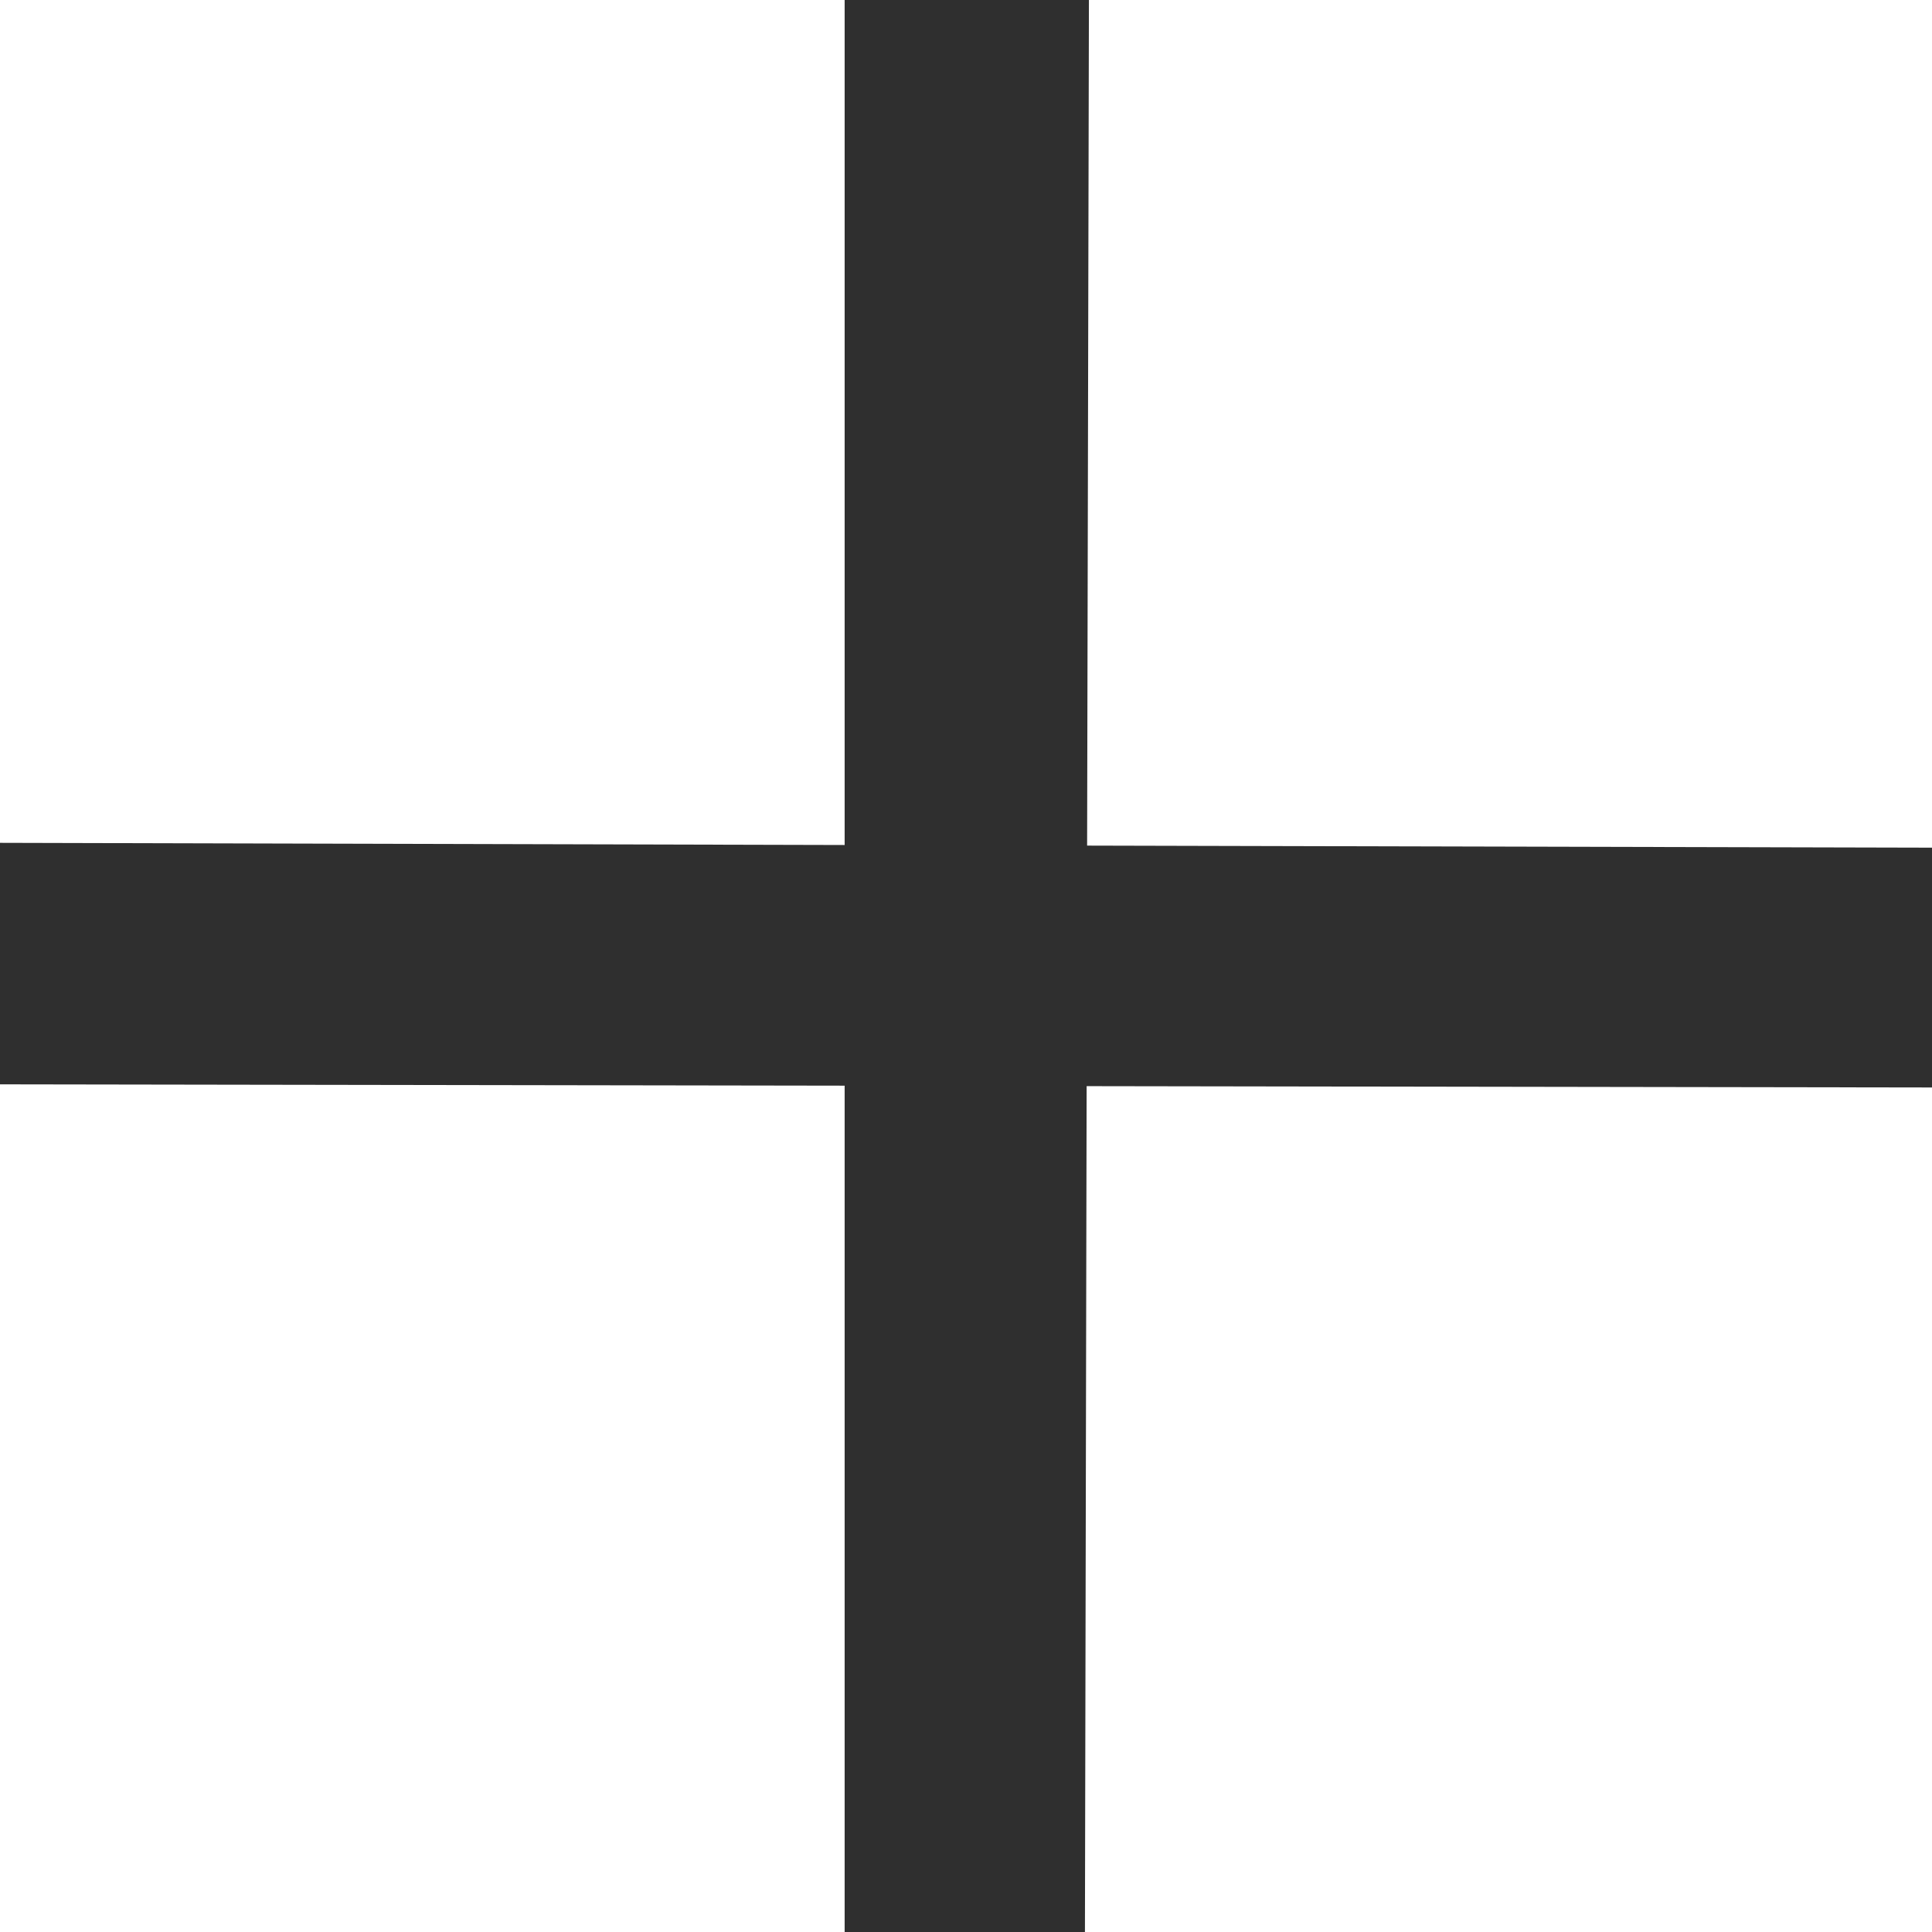 <?xml version="1.0" encoding="UTF-8"?>
<svg width="16px" height="16px" viewBox="0 0 16 16" version="1.1" xmlns="http://www.w3.org/2000/svg" xmlns:xlink="http://www.w3.org/1999/xlink">
    <!-- Generator: Sketch 51.1 (57501) - http://www.bohemiancoding.com/sketch -->
    <title>Combined Shape</title>
    <desc>Created with Sketch.</desc>
    <defs></defs>
    <g id="Symbols" stroke="none" stroke-width="1" fill="none" fill-rule="evenodd">
        <g id="icons/expand" transform="translate(-15, -15)" fill="#2F2F2F">
            <path d="M24.003,22.003 L31,22.02 L31,24.006 L23.999,23.995 L23.985,31 L21.995,31 L21.995,23.991 L15,23.98 L15,21.98 L21.995,21.998 L21.995,15 L24.018,15 L24.003,22.003 Z" id="Combined-Shape"></path>
        </g>
    </g>
</svg>